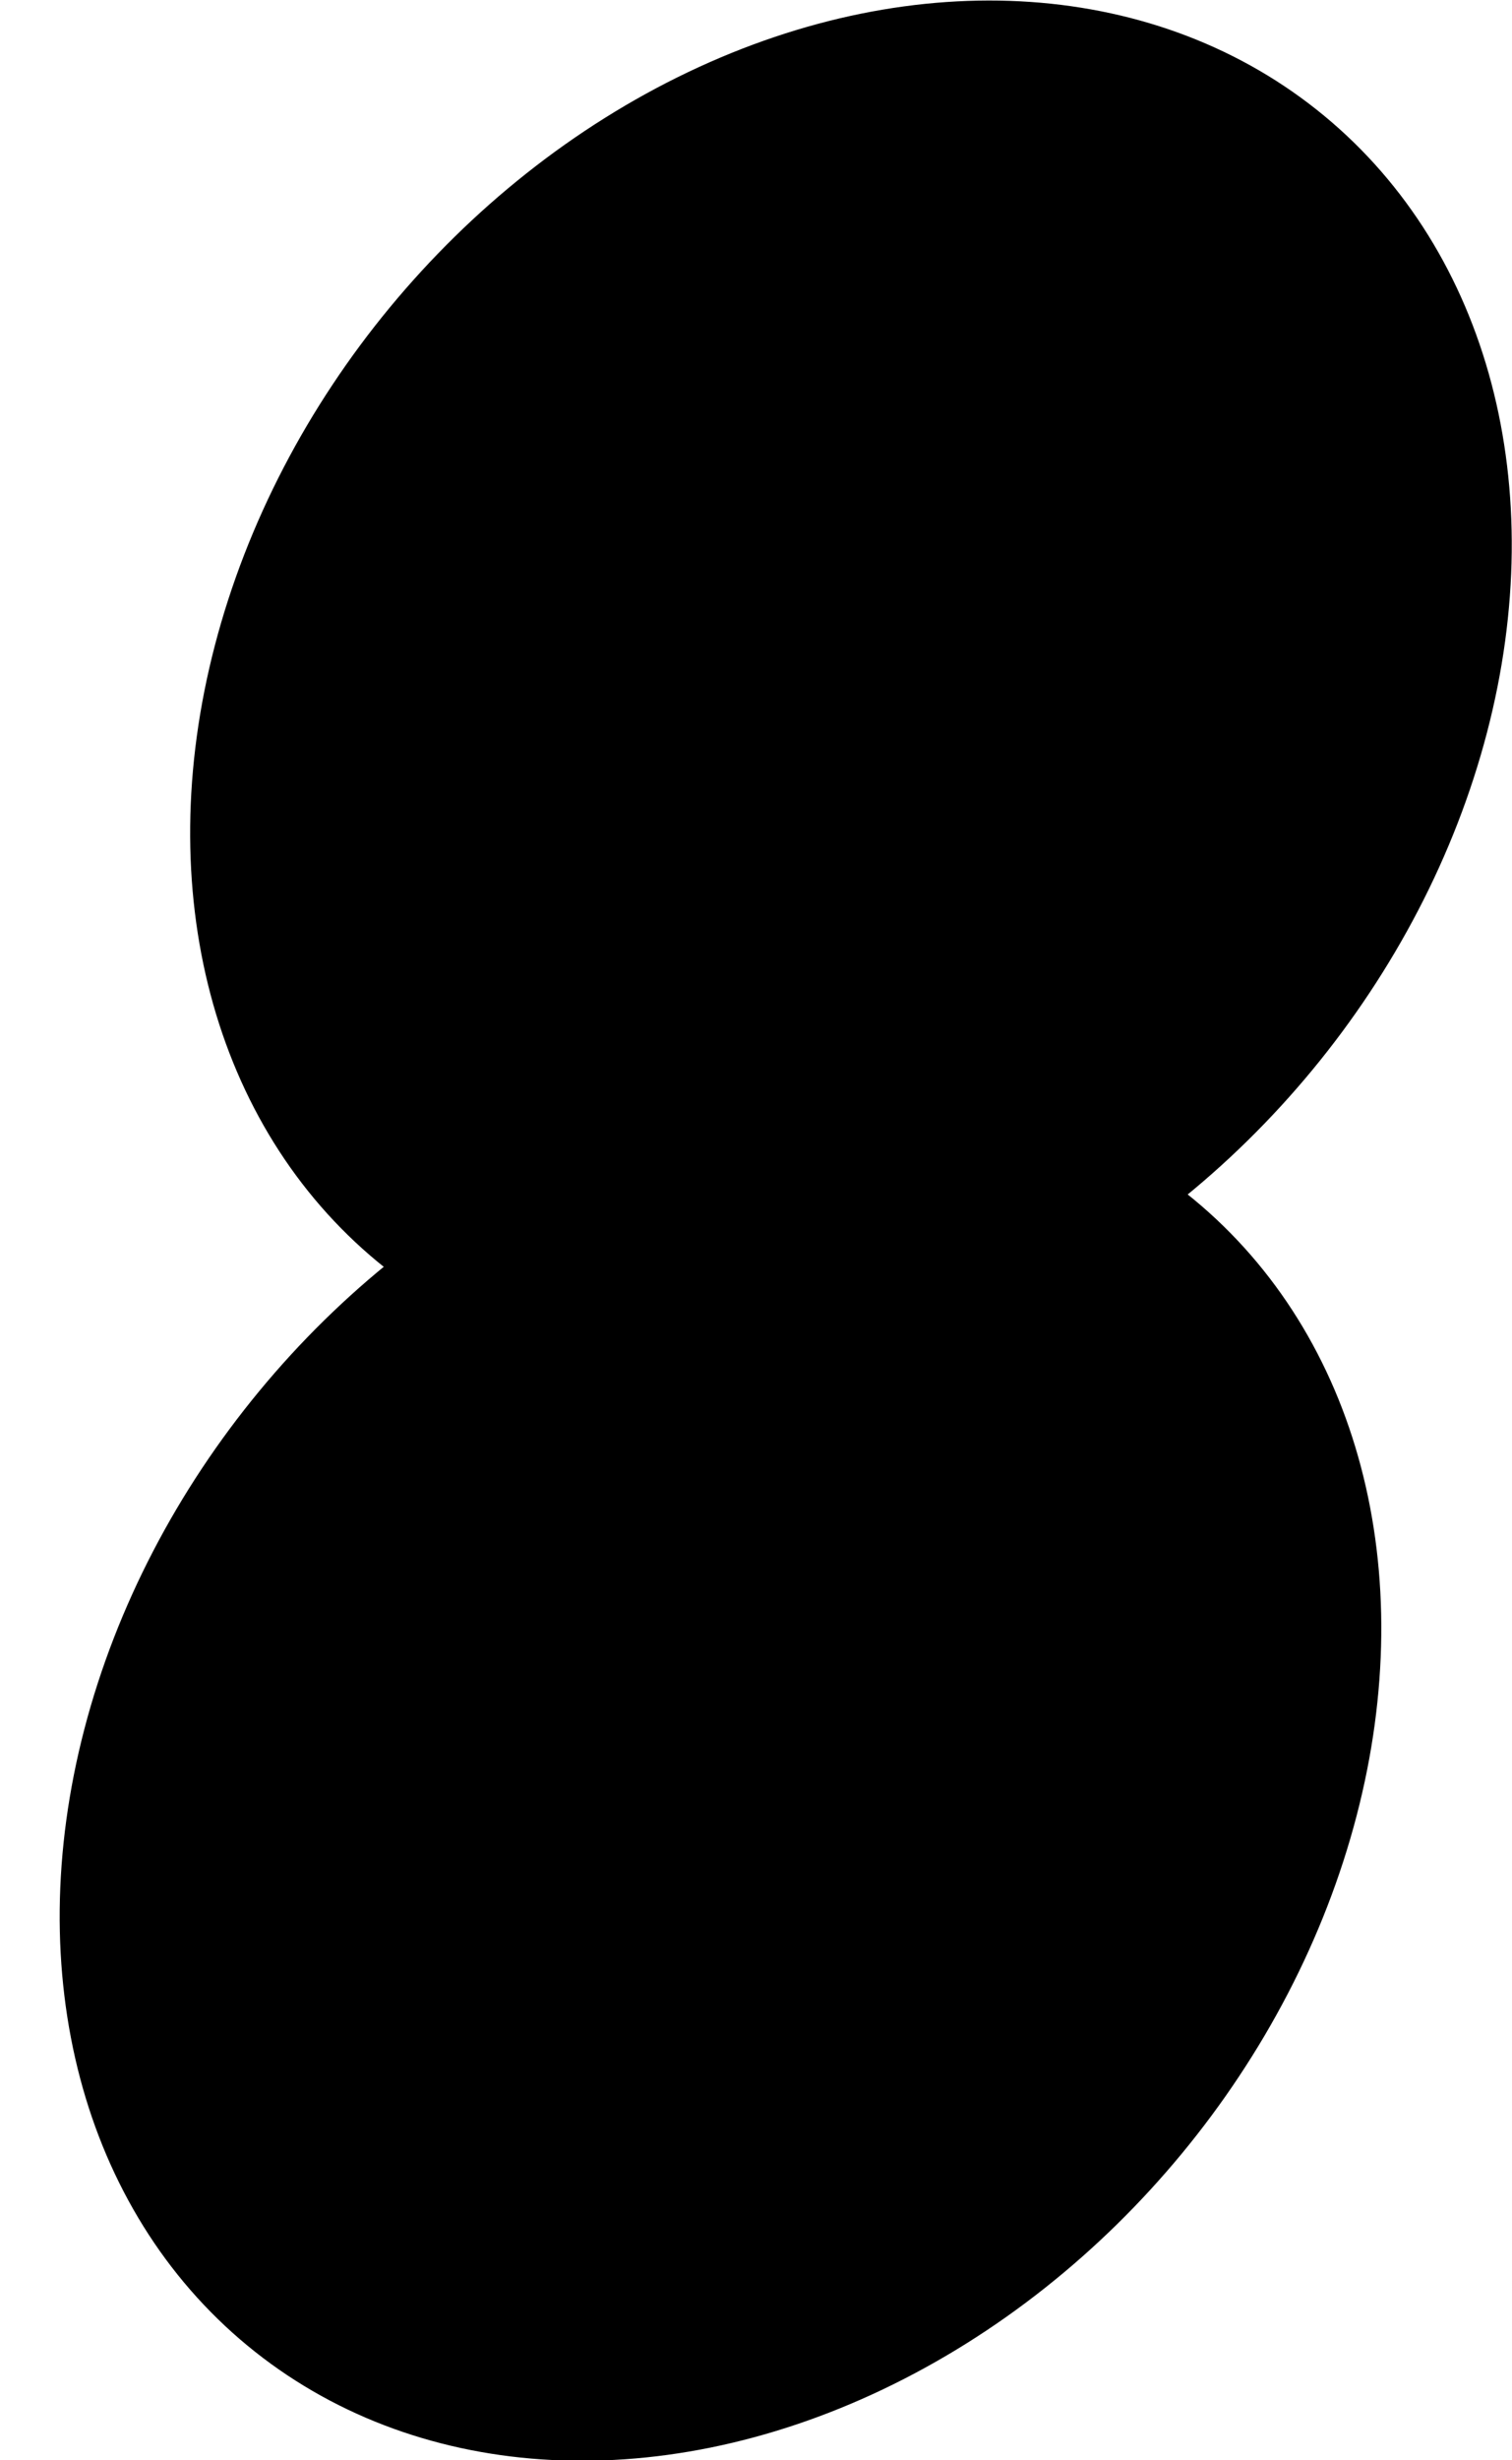 <?xml version="1.0" encoding="utf-8"?>
<!-- Generator: Adobe Illustrator 27.3.1, SVG Export Plug-In . SVG Version: 6.00 Build 0)  -->
<svg version="1.1" id="Layer_2_00000146494324033321159420000013250497835132357775_"
	 xmlns="http://www.w3.org/2000/svg" xmlns:xlink="http://www.w3.org/1999/xlink" x="0px" y="0px" viewBox="0 0 115 187"
	 style="enable-background:new 0 0 115 187;" xml:space="preserve">
<ellipse transform="matrix(0.637 -0.771 0.771 0.637 -16.815 68.931)" cx="64.7" cy="52.3" rx="56.5" ry="45.5"/>
<ellipse transform="matrix(0.637 -0.771 0.771 0.637 -83.962 91.172)" cx="54.8" cy="134.7" rx="56.5" ry="45.5"/>
</svg>
